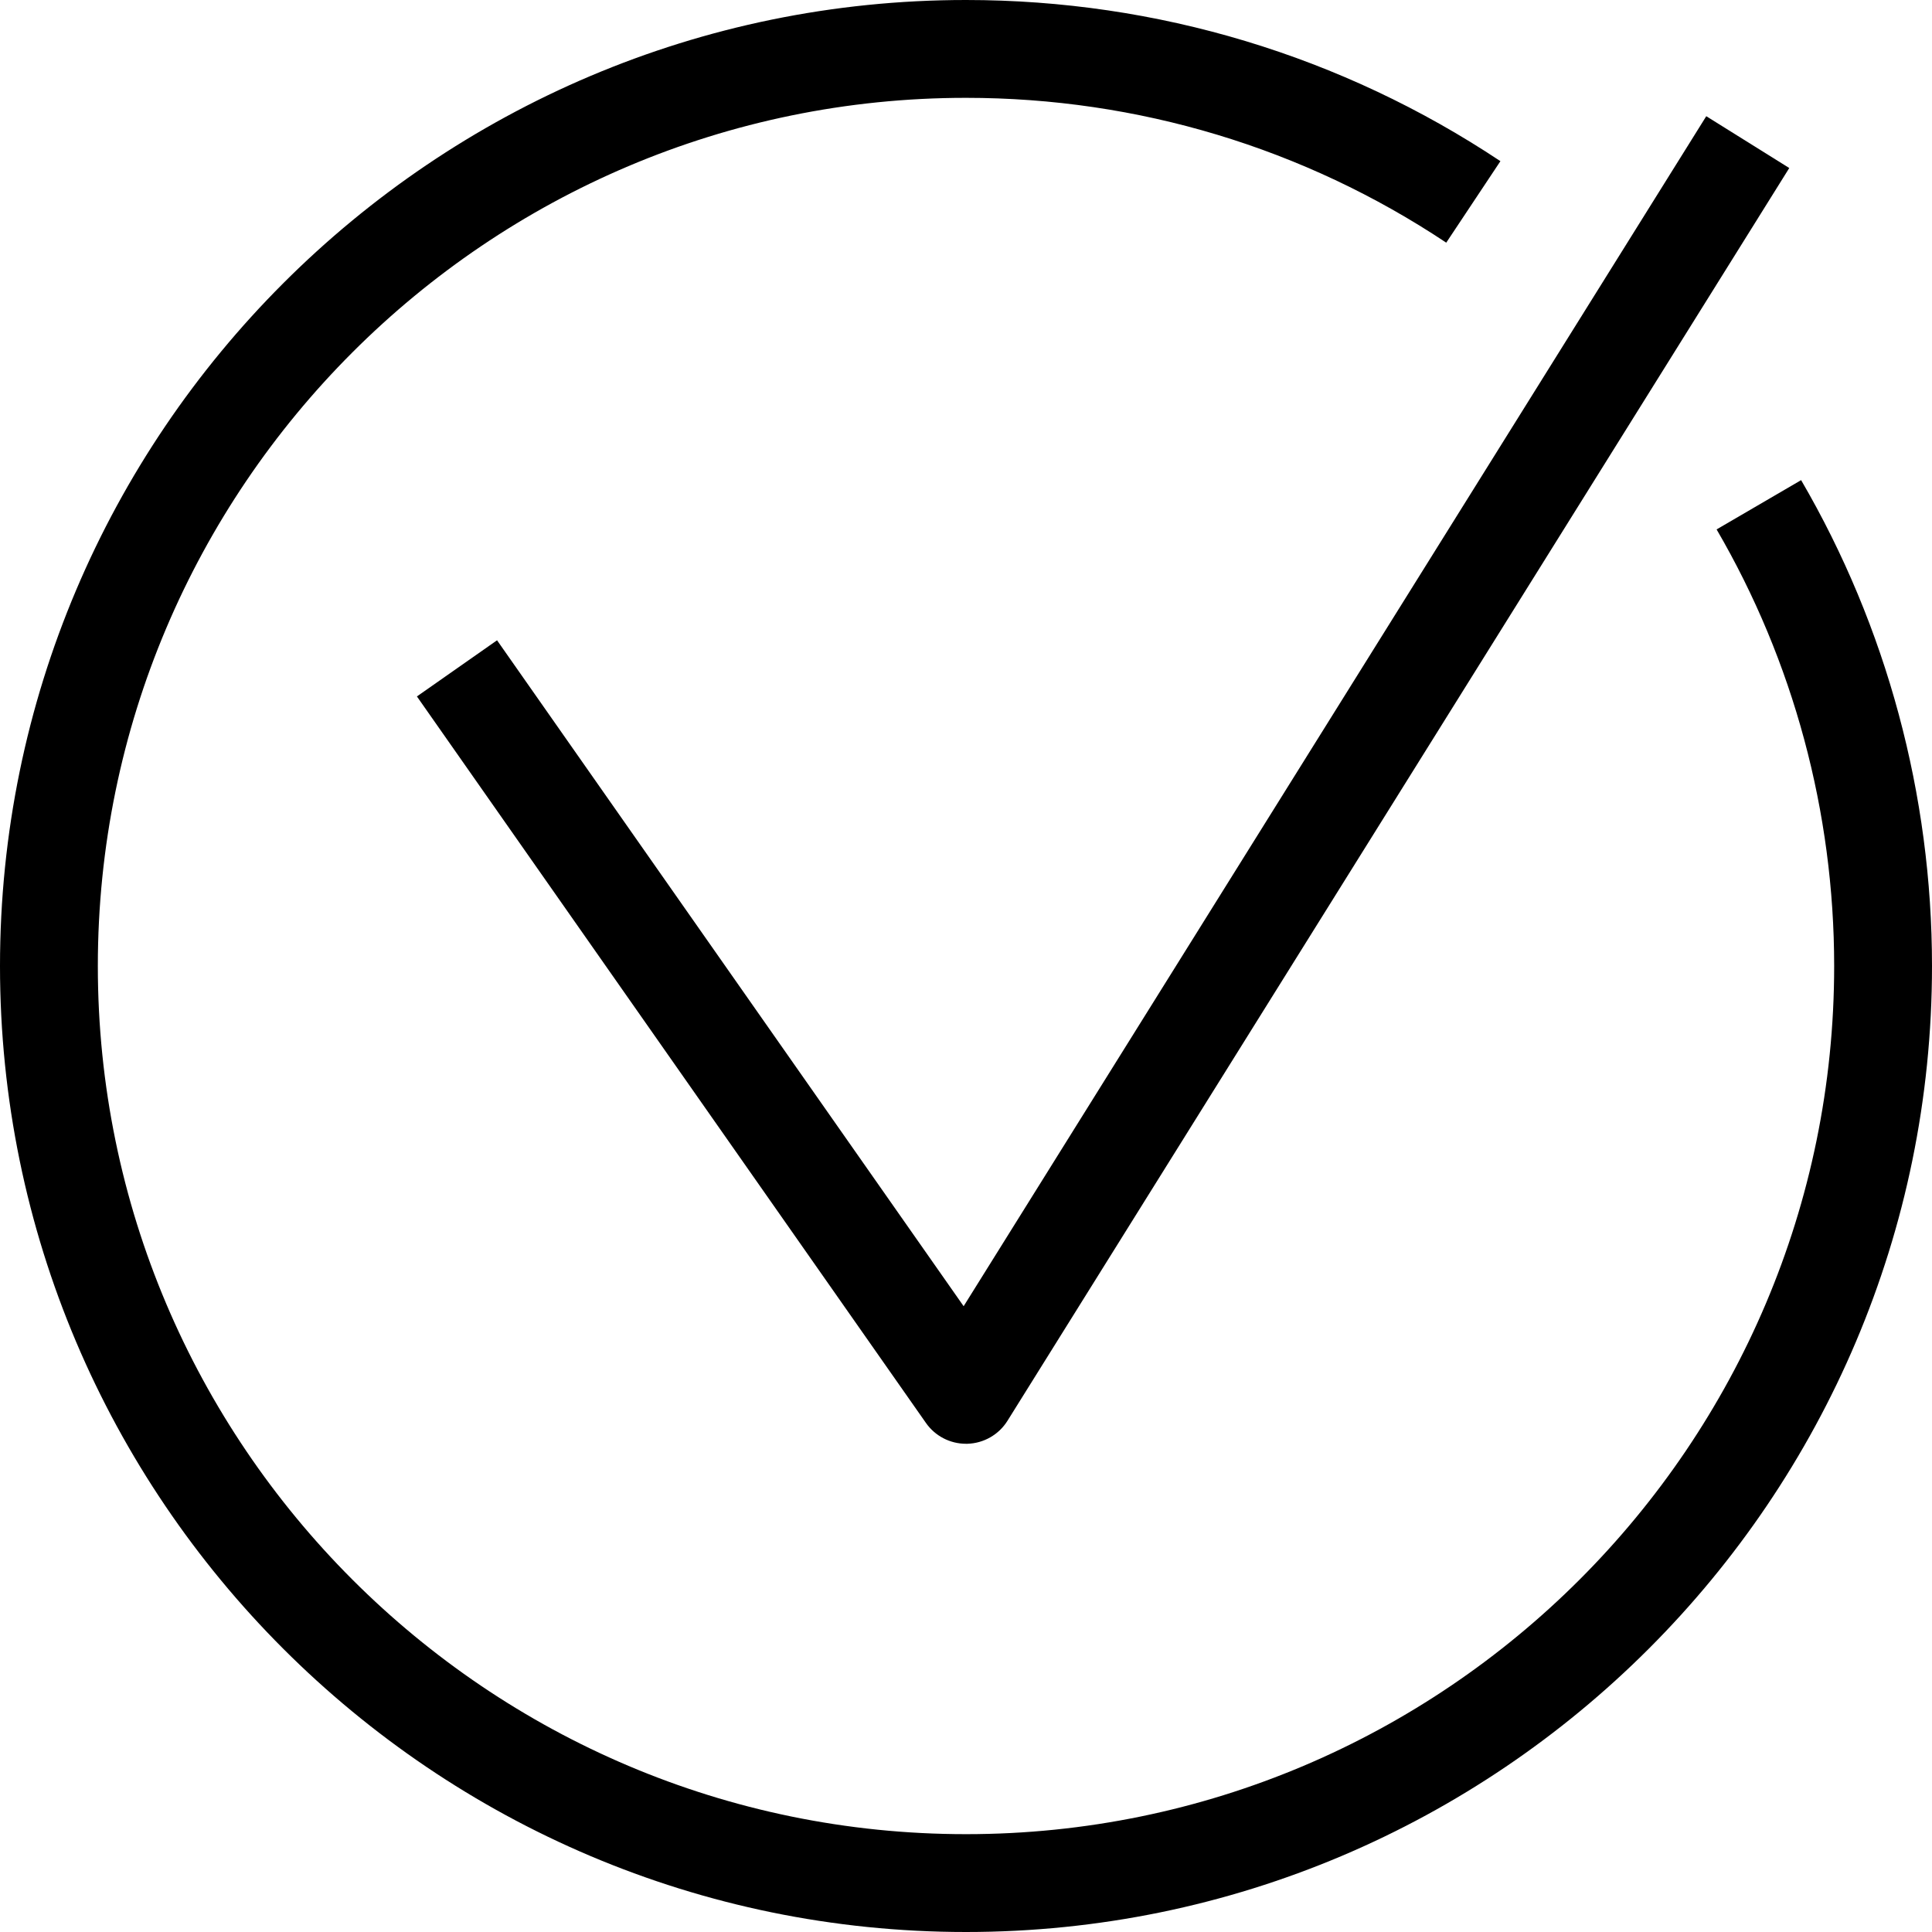 <?xml version="1.0" encoding="utf-8"?>
<!-- Generator: Adobe Illustrator 24.0.2, SVG Export Plug-In . SVG Version: 6.00 Build 0)  -->
<svg version="1.1" id="Слой_1" xmlns="http://www.w3.org/2000/svg" xmlns:xlink="http://www.w3.org/1999/xlink" x="0px" y="0px"
	 viewBox="0 0 343.8 343.8" style="enable-background:new 0 0 343.8 343.8;" xml:space="preserve">
<g>
	<path d="M320.51,85.44l-15.04,8.77c13.69,23.48,20.92,50.35,20.92,77.69c0,85.19-69.3,154.49-154.49,154.49
		S17.41,257.09,17.41,171.9S86.71,17.41,171.9,17.41c30.57,0,60.12,8.91,85.46,25.77l9.64-14.5C238.8,9.92,205.91,0,171.9,0
		C77.11,0,0,77.11,0,171.9c0,94.79,77.11,171.9,171.9,171.9c94.79,0,171.9-77.11,171.9-171.9
		C343.8,141.48,335.75,111.58,320.51,85.44z"/>
	<path d="M88.45,113.94l-14.26,9.99l90.58,129.28c1.63,2.33,4.29,3.71,7.13,3.71c0.08,0,0.16,0,0.23,0
		c2.92-0.08,5.61-1.62,7.15-4.09L318.4,29.9l-14.77-9.22L171.48,232.44L88.45,113.94z"/>
</g>
</svg>
